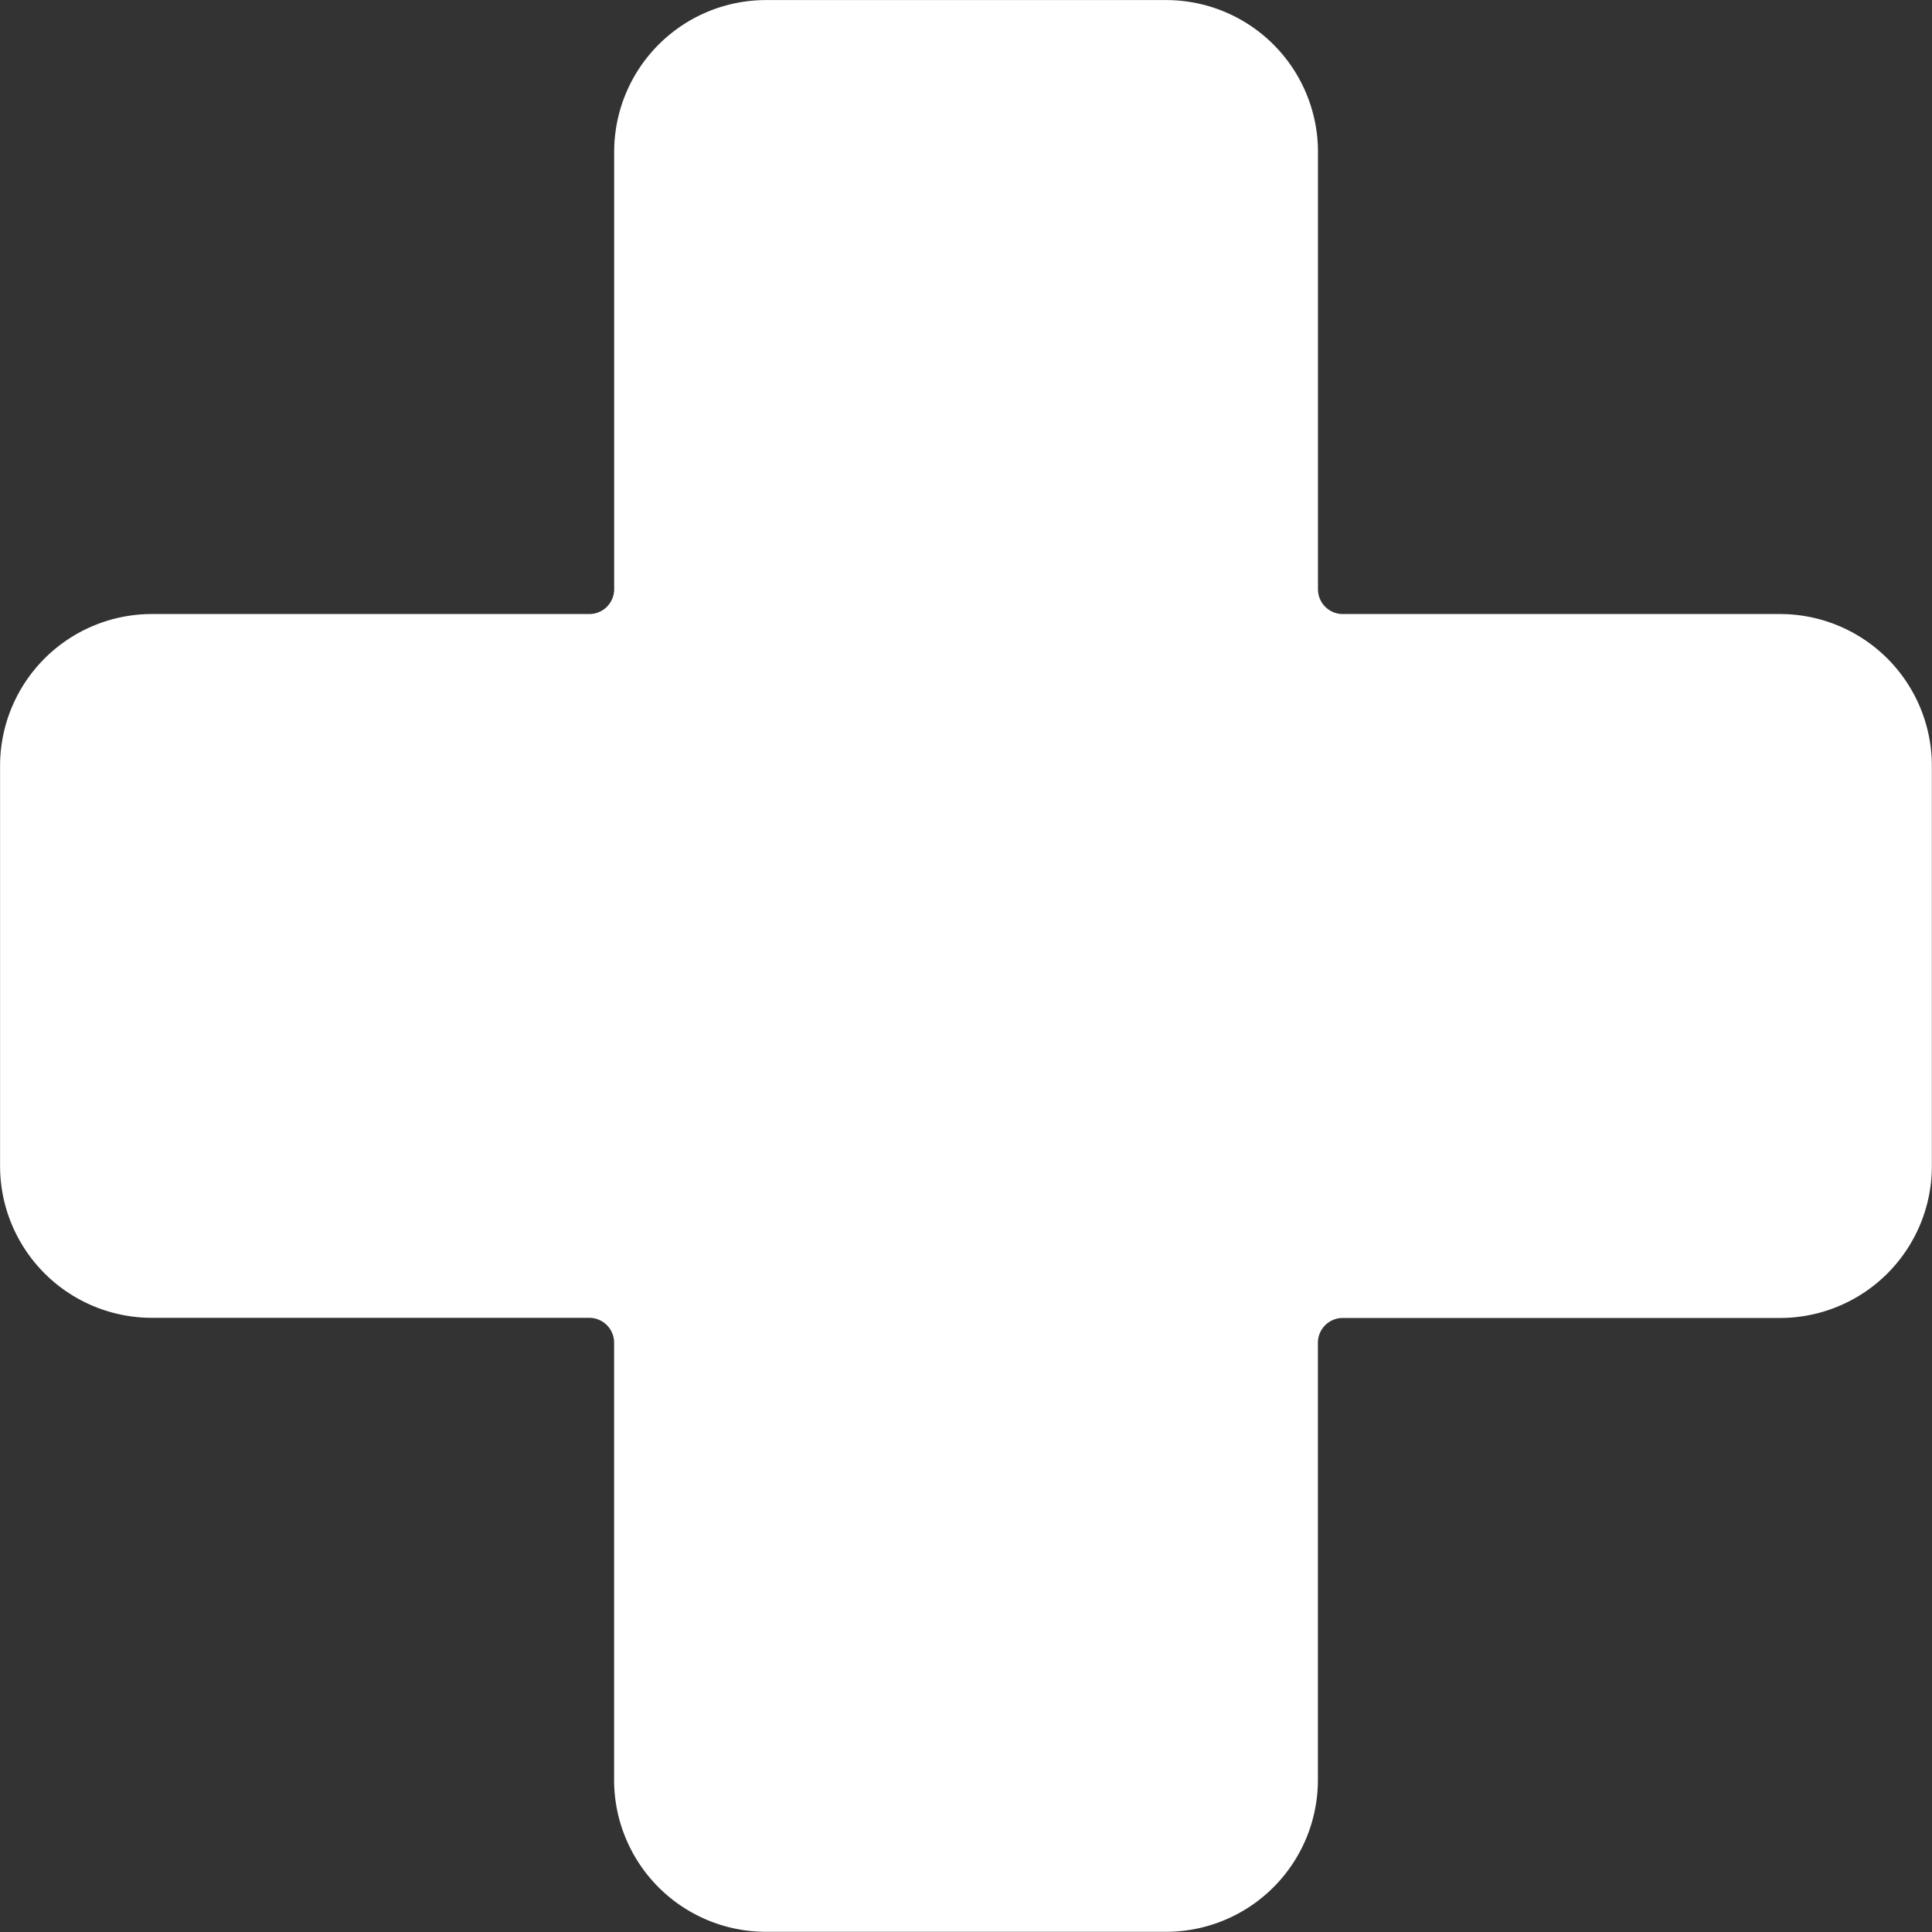 <svg id="Layer_1" data-name="Layer 1" xmlns="http://www.w3.org/2000/svg" viewBox="0 0 864.98 864.98"><rect x="0" y="0" width="864.98" height="864.98" fill="#333333" stroke="none"/><defs><style>.cls-1{fill:#fff;}</style></defs><title>support</title><path class="cls-1" d="M-960.88,803.81h-195.77a11.11,11.11,0,0,1-11.11-11.11V596.93a68,68,0,0,0-68-68h-179.1a68,68,0,0,0-68,68V792.7A11.11,11.11,0,0,1-1494,803.81H-1689.8a68,68,0,0,0-68,68v179.1a68,68,0,0,0,68,68H-1494a11.11,11.11,0,0,1,11.11,11.11v195.77a68,68,0,0,0,68,68h179.1a68,68,0,0,0,68-68V1130.08a11.11,11.11,0,0,1,11.11-11.11h195.77a68,68,0,0,0,68-68V871.84A68,68,0,0,0-960.88,803.81Z" transform="translate(1757.83 -528.9)"/></svg>